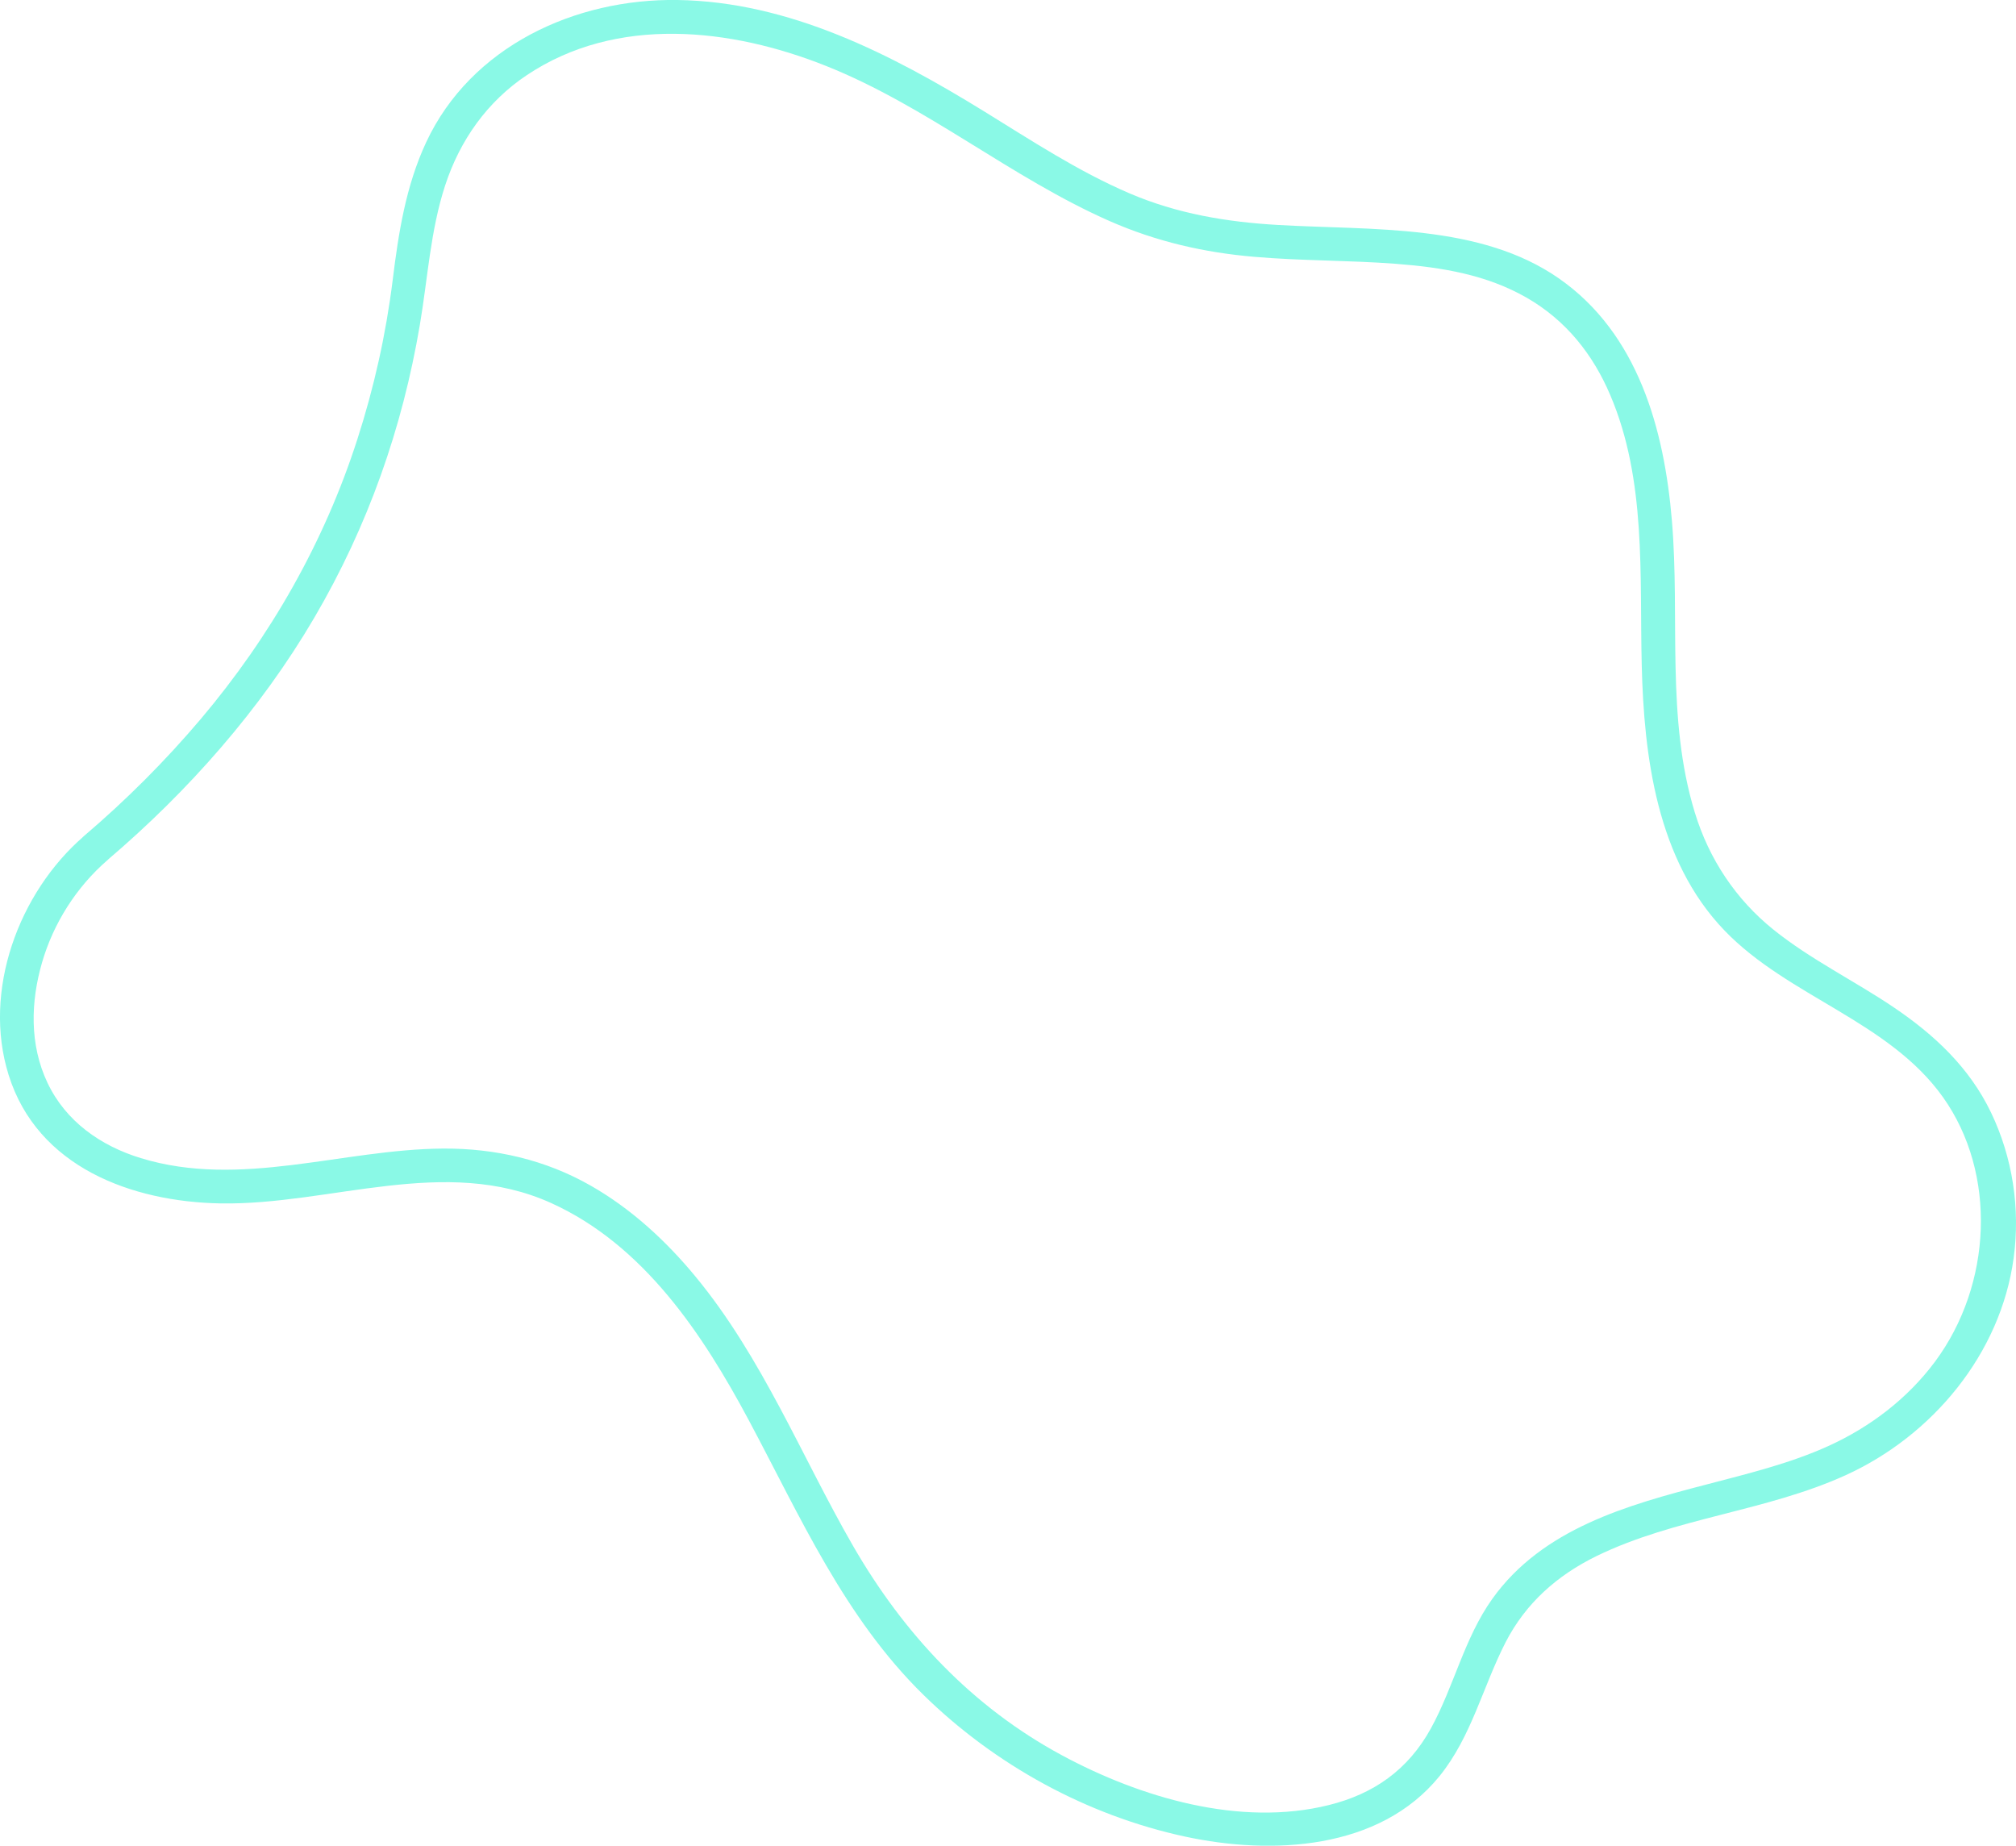 <?xml version="1.0" encoding="UTF-8"?>
<svg xmlns="http://www.w3.org/2000/svg" viewBox="0 0 179.75 164.55">
  <defs>
    <style>
      .cls-1 {
        fill: #8af9e6;
      }

      .cls-2 {
        isolation: isolate;
      }

      .cls-3 {
        mix-blend-mode: multiply;
      }
    </style>
  </defs>
  <g class="cls-2">
    <g id="Capa_2" data-name="Capa 2">
      <g id="OBJECTS">
        <g class="cls-3">
          <g class="cls-3">
            <path class="cls-1" d="M7.47,74.56c-5.81,5.02-9.05,13.79-6.7,21.28,2.57,8.21,10.97,11.31,18.9,11.45,9.8,.16,20-4.32,29.48-.03,8.25,3.74,13.52,11.69,17.64,19.41,4.57,8.56,8.5,17.53,15.54,24.43,6.39,6.26,14.58,10.75,23.33,12.64,7.7,1.66,17.33,1.22,22.69-5.39,2.85-3.52,3.86-7.97,5.89-11.93,1.8-3.5,4.6-5.97,8.11-7.69,7.02-3.42,15.07-3.97,22.19-7.2,7.76-3.52,13.84-10.83,15-19.37,.6-4.42-.09-8.96-2.02-12.98s-5.07-6.94-8.67-9.37c-3.52-2.38-7.41-4.26-10.74-6.94s-5.73-6.27-7-10.44c-2.58-8.44-1.31-17.35-2.04-26.01-.68-8.14-3.01-16.66-10.05-21.58s-16.66-4.3-25.02-4.78c-4.6-.26-9.05-1-13.31-2.83-4.57-1.96-8.74-4.71-12.96-7.31C79.45,4.82,70.36,.15,60.41,0c-9.14-.14-18.43,4.14-22.42,12.7-1.81,3.89-2.46,8.07-2.98,12.29-.6,4.81-1.66,9.57-3.15,14.18-2.95,9.17-7.73,17.56-13.94,24.91-3.19,3.77-6.69,7.27-10.45,10.47-1.47,1.25,.66,3.37,2.12,2.12,7.21-6.14,13.64-13.42,18.44-21.61s7.85-16.93,9.4-26.07c.71-4.17,.94-8.42,2.26-12.46s3.76-7.48,7.28-9.83c8-5.35,18.2-4.21,26.71-.81,8.99,3.59,16.46,9.95,25.28,13.83,4.15,1.82,8.41,2.8,12.91,3.18,4.19,.36,8.4,.3,12.59,.62s8.11,.99,11.64,3.01,5.94,5.08,7.48,8.71c3.23,7.59,2.6,16.03,2.8,24.08s1.32,17.36,7.4,23.66c5.69,5.9,14.63,8.05,19.46,14.84s4.39,16.72-.72,23.59c-2.45,3.29-5.78,5.82-9.5,7.51-3.46,1.57-7.21,2.47-10.87,3.43-7.07,1.84-14.61,3.93-19.09,10.19-2.5,3.5-3.42,7.8-5.47,11.54s-5.15,5.87-9.11,6.85c-7.92,1.97-16.8-.67-23.78-4.43-8.04-4.33-14.13-10.85-18.66-18.71s-8.07-16.77-14.03-23.98c-2.63-3.19-5.75-6.06-9.35-8.11-4.03-2.3-8.52-3.33-13.15-3.3-9,.06-18.05,3.58-26.96,.85-3.57-1.09-6.68-3.27-8.31-6.7s-1.5-7.26-.49-10.74,3.05-6.72,5.84-9.13c1.46-1.26-.67-3.38-2.12-2.12Z"/>
          </g>
        </g>
      </g>
    </g>
  </g>
</svg>
